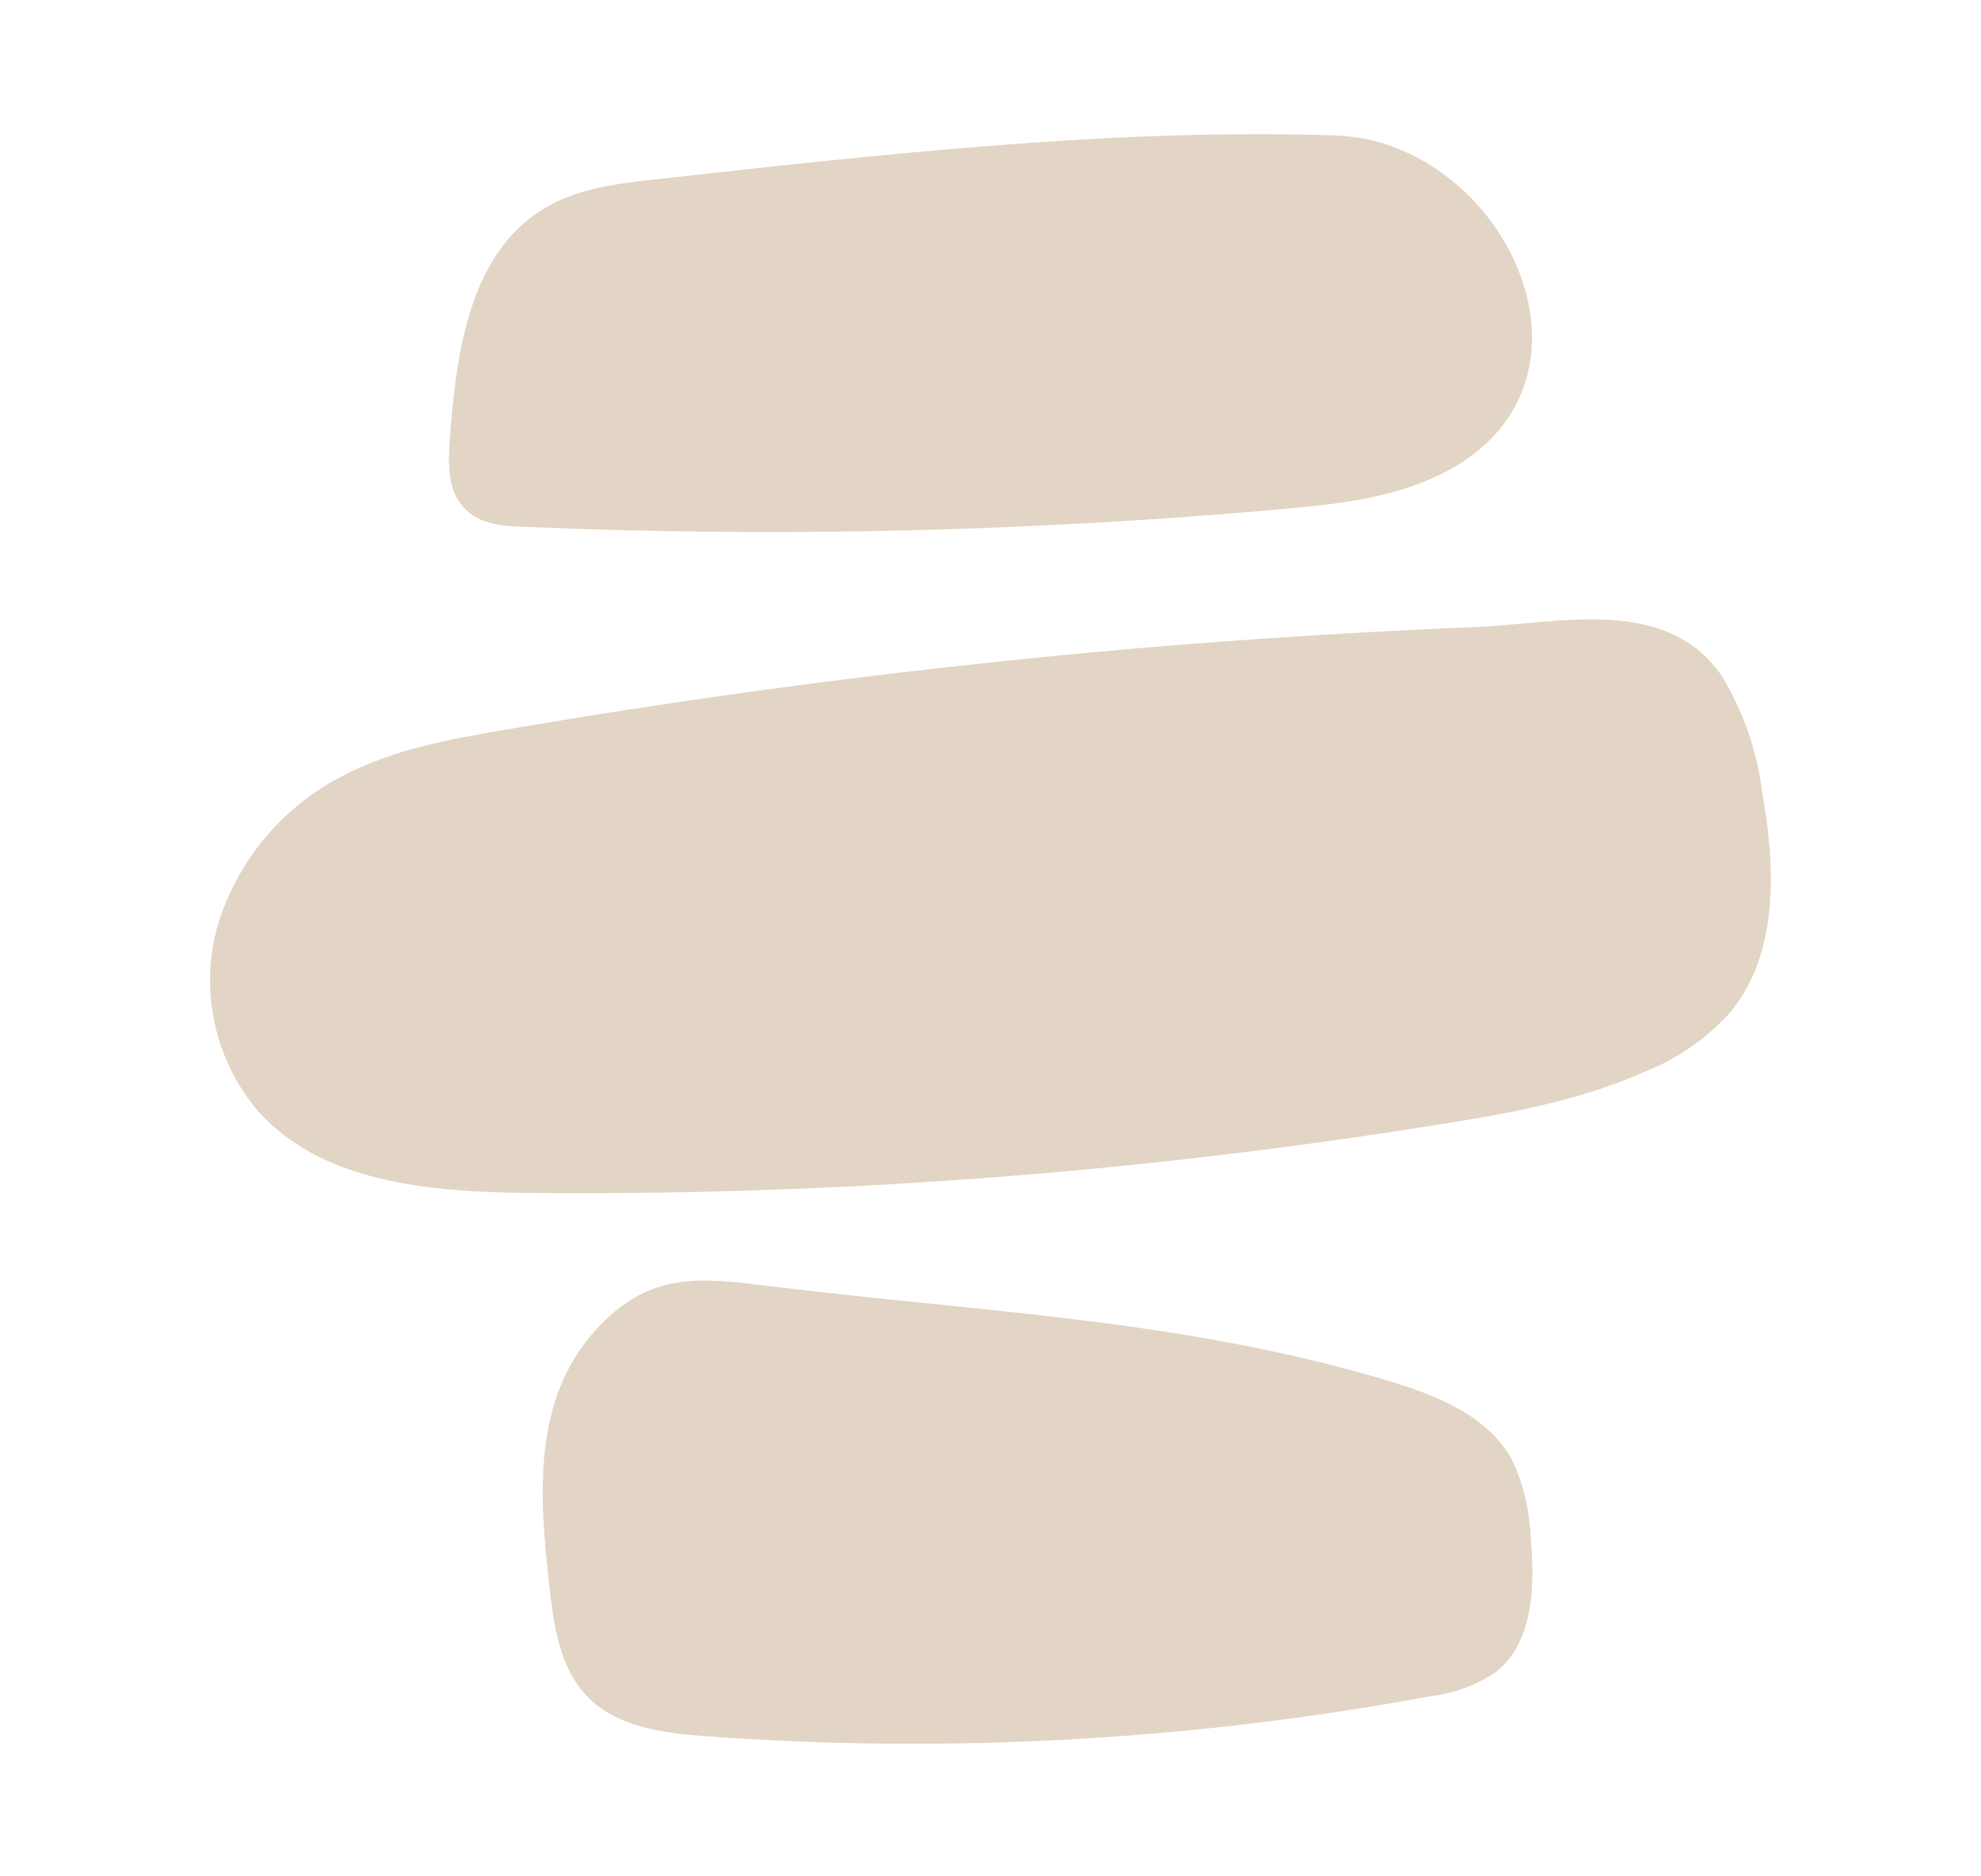 <svg width="1226" height="1161" viewBox="0 0 1226 1161" fill="none" xmlns="http://www.w3.org/2000/svg">
<path d="M404.374 111.11C380.862 113.732 356.613 116.929 336.378 129.224C290.664 156.928 282.144 218.484 278.376 271.843C277.311 286.679 276.901 303.318 287.06 314.138C297.218 324.957 311.637 325.448 325.482 326.022C481.702 332.624 638.187 328.927 793.921 314.957C826.691 312.088 859.46 308.482 889.116 294.712C1004.63 240.615 932.7 87.667 826.691 83.814C689.878 79.06 540.449 96.028 404.374 111.11Z" fill="#E3D5C5"/>
<path d="M310.981 451.818C277.474 457.556 243.394 463.867 213.164 479.522C194.664 488.805 178.218 501.715 164.806 517.486C151.393 533.257 141.288 551.566 135.091 571.323C129.236 591.203 128.417 612.228 132.707 632.504C136.998 652.779 146.263 671.668 159.668 687.468C199.237 731.811 265.677 737.385 325.072 738.123C513.466 740.001 701.682 725.989 887.724 696.238C931.798 689.353 976.201 681.484 1017.16 663.452C1037.55 655.519 1055.81 642.947 1070.5 626.732C1101.05 590.011 1098.92 536.57 1090.48 489.522C1087.31 464.488 1078.94 440.394 1065.91 418.786C1031.66 367.885 964.404 386 912.137 388.049C843.758 390.836 775.488 395.098 707.328 400.836C574.448 412.256 442.332 429.25 310.981 451.818Z" fill="#E3D5C5"/>
<path d="M857.904 853.995C888.216 863.012 920.658 875.716 935.731 903.175C942.825 918.284 946.756 934.685 947.283 951.37C949.986 981.287 949.167 1016.2 925.573 1034.73C913.306 1042.9 899.26 1048.02 884.611 1049.65C736.82 1076.99 586.135 1085.25 436.243 1074.24C410.601 1072.27 382.747 1068.83 364.478 1050.71C346.209 1032.6 342.604 1005.55 339.901 980.386C333.347 922.519 329.087 860.061 374.964 816.456C406.095 786.866 435.915 790.882 475.73 795.718C604.35 811.619 732.069 816.291 857.904 853.995Z" fill="#E3D5C5"/>
</svg>
